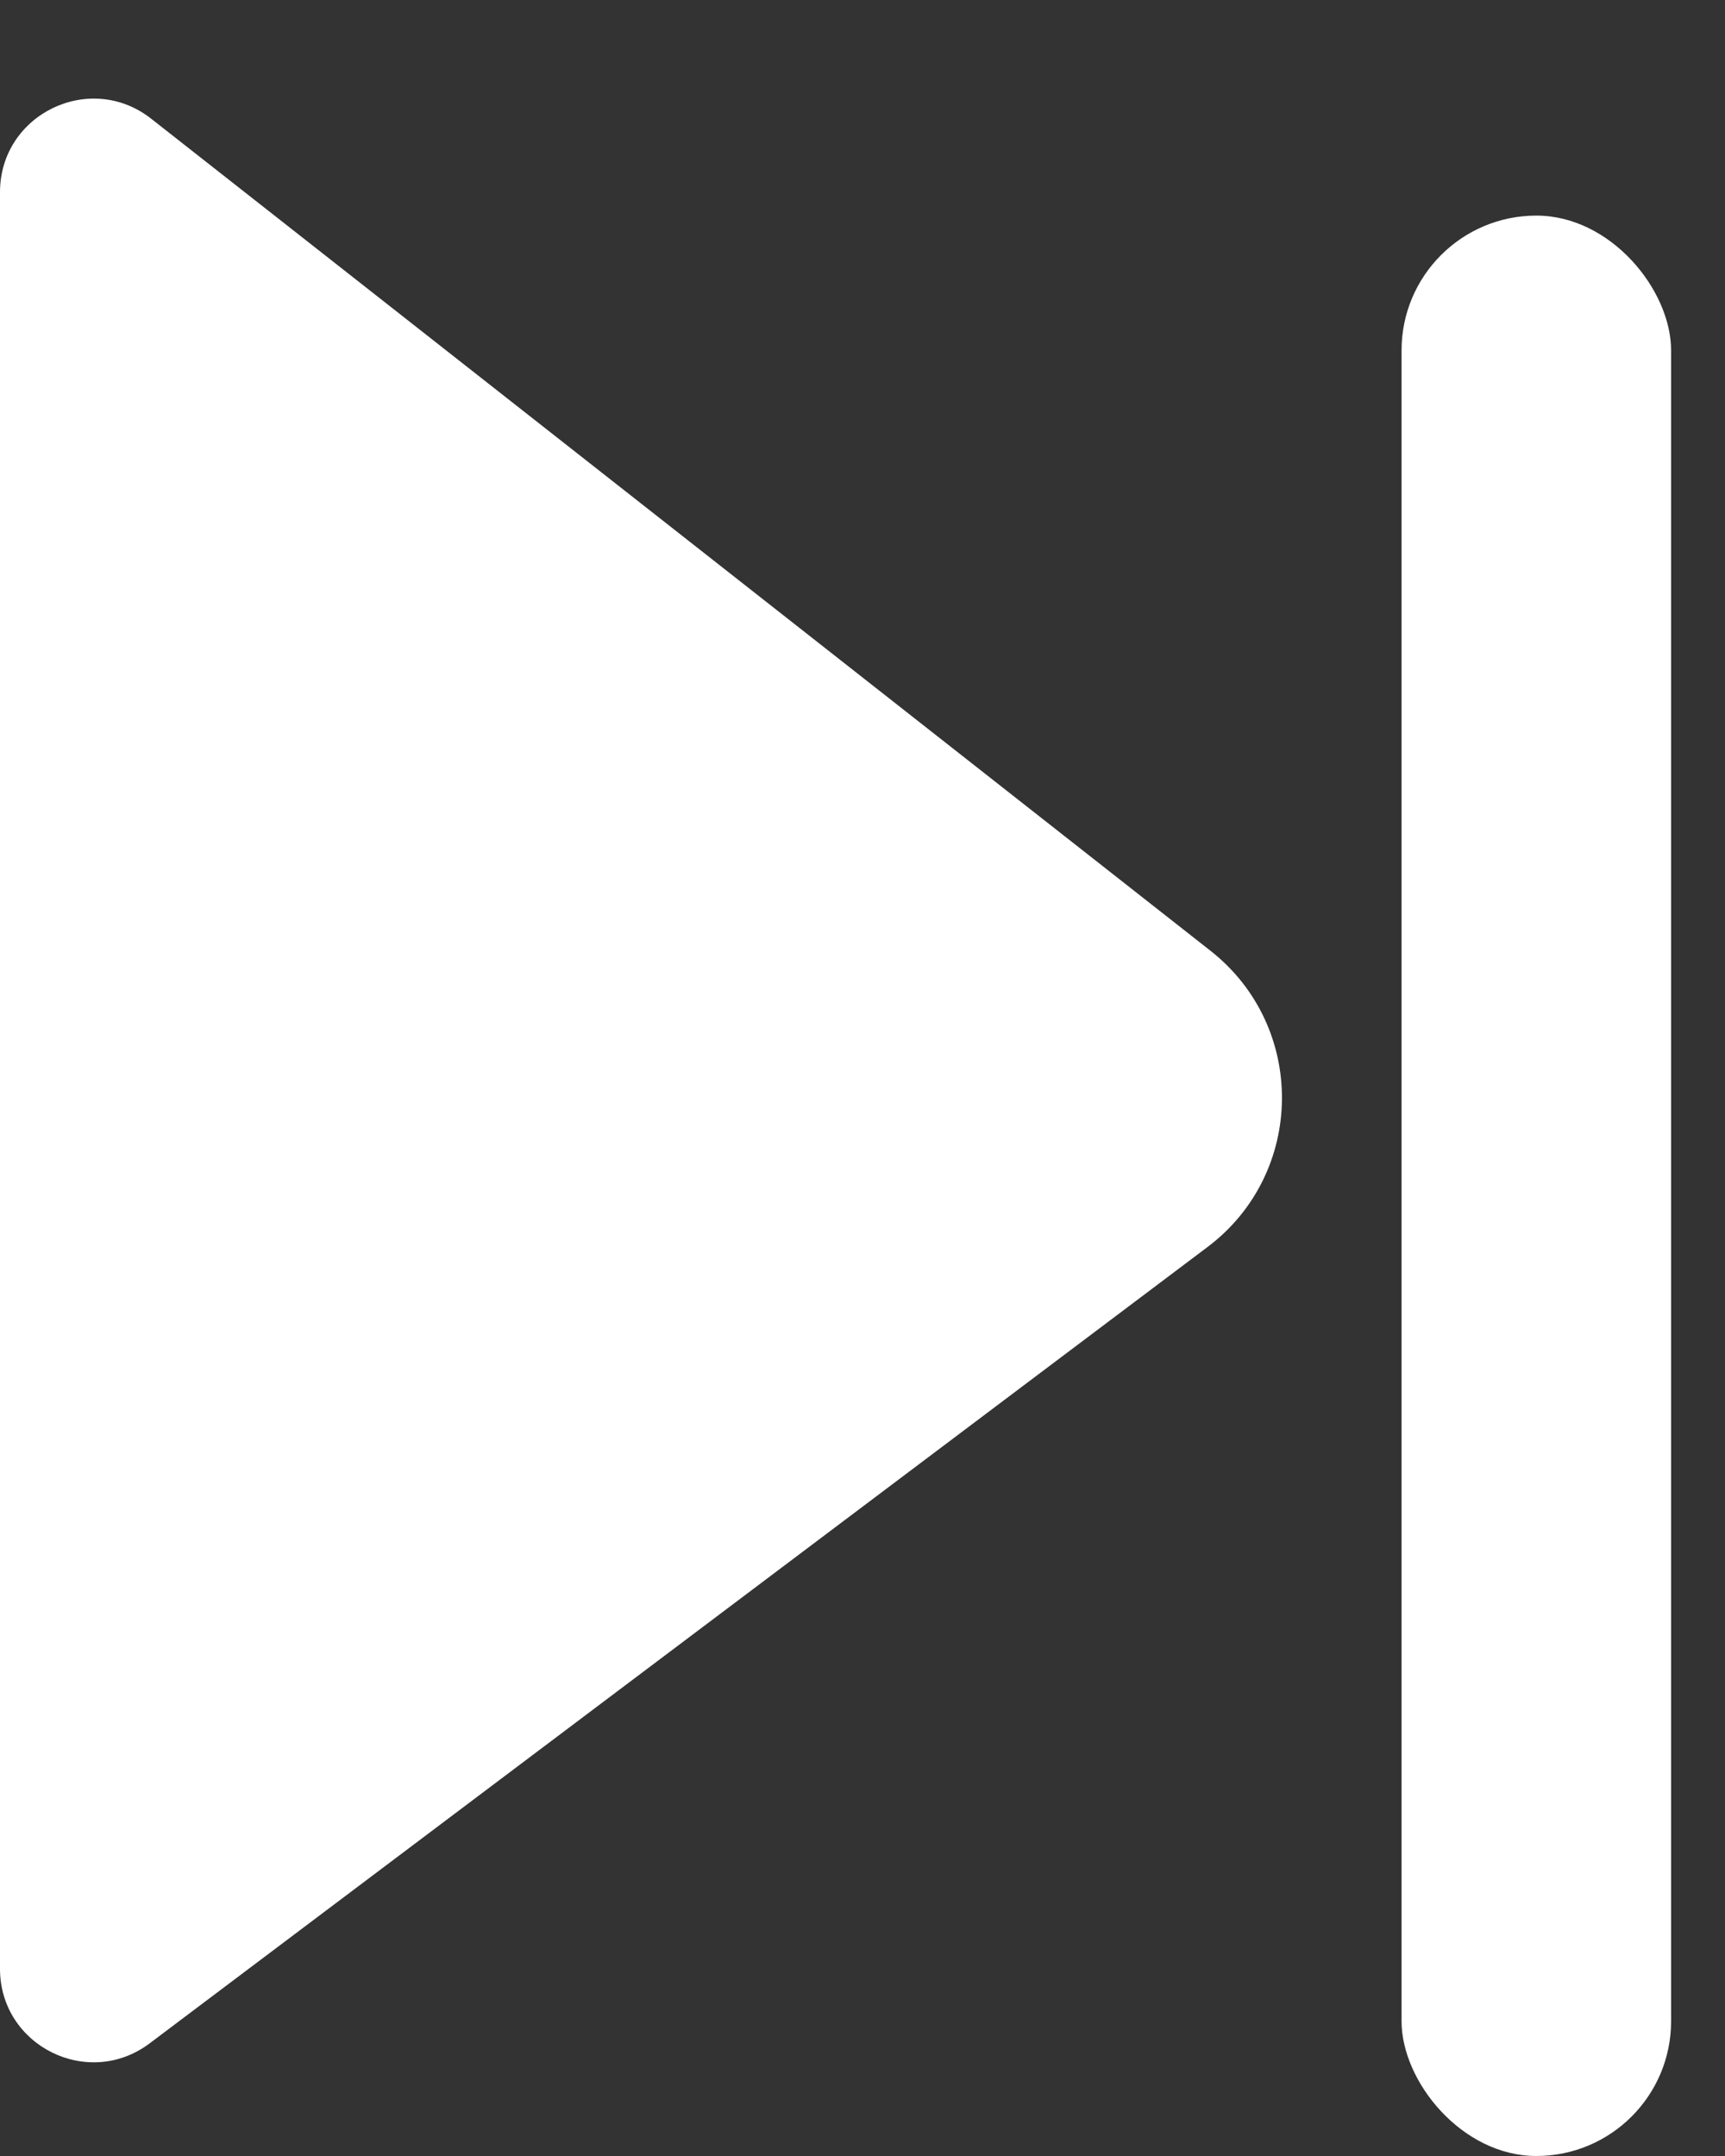 <svg width="16" height="20" viewBox="0 0 16 20" fill="none" xmlns="http://www.w3.org/2000/svg">
<rect x="0" y="0" width="16" height="20" fill="#333333" stroke="none"/>
<rect x="13" y="2" width="2.5" height="18" rx="1.25" fill="white"/>
<path d="M0 18.263V1.783C0 1.06 0.833 0.655 1.402 1.101L11.228 8.82C12.123 9.524 12.109 10.884 11.2 11.568L1.388 18.955C0.817 19.385 0 18.978 0 18.263Z" fill="white"/>
</svg>
